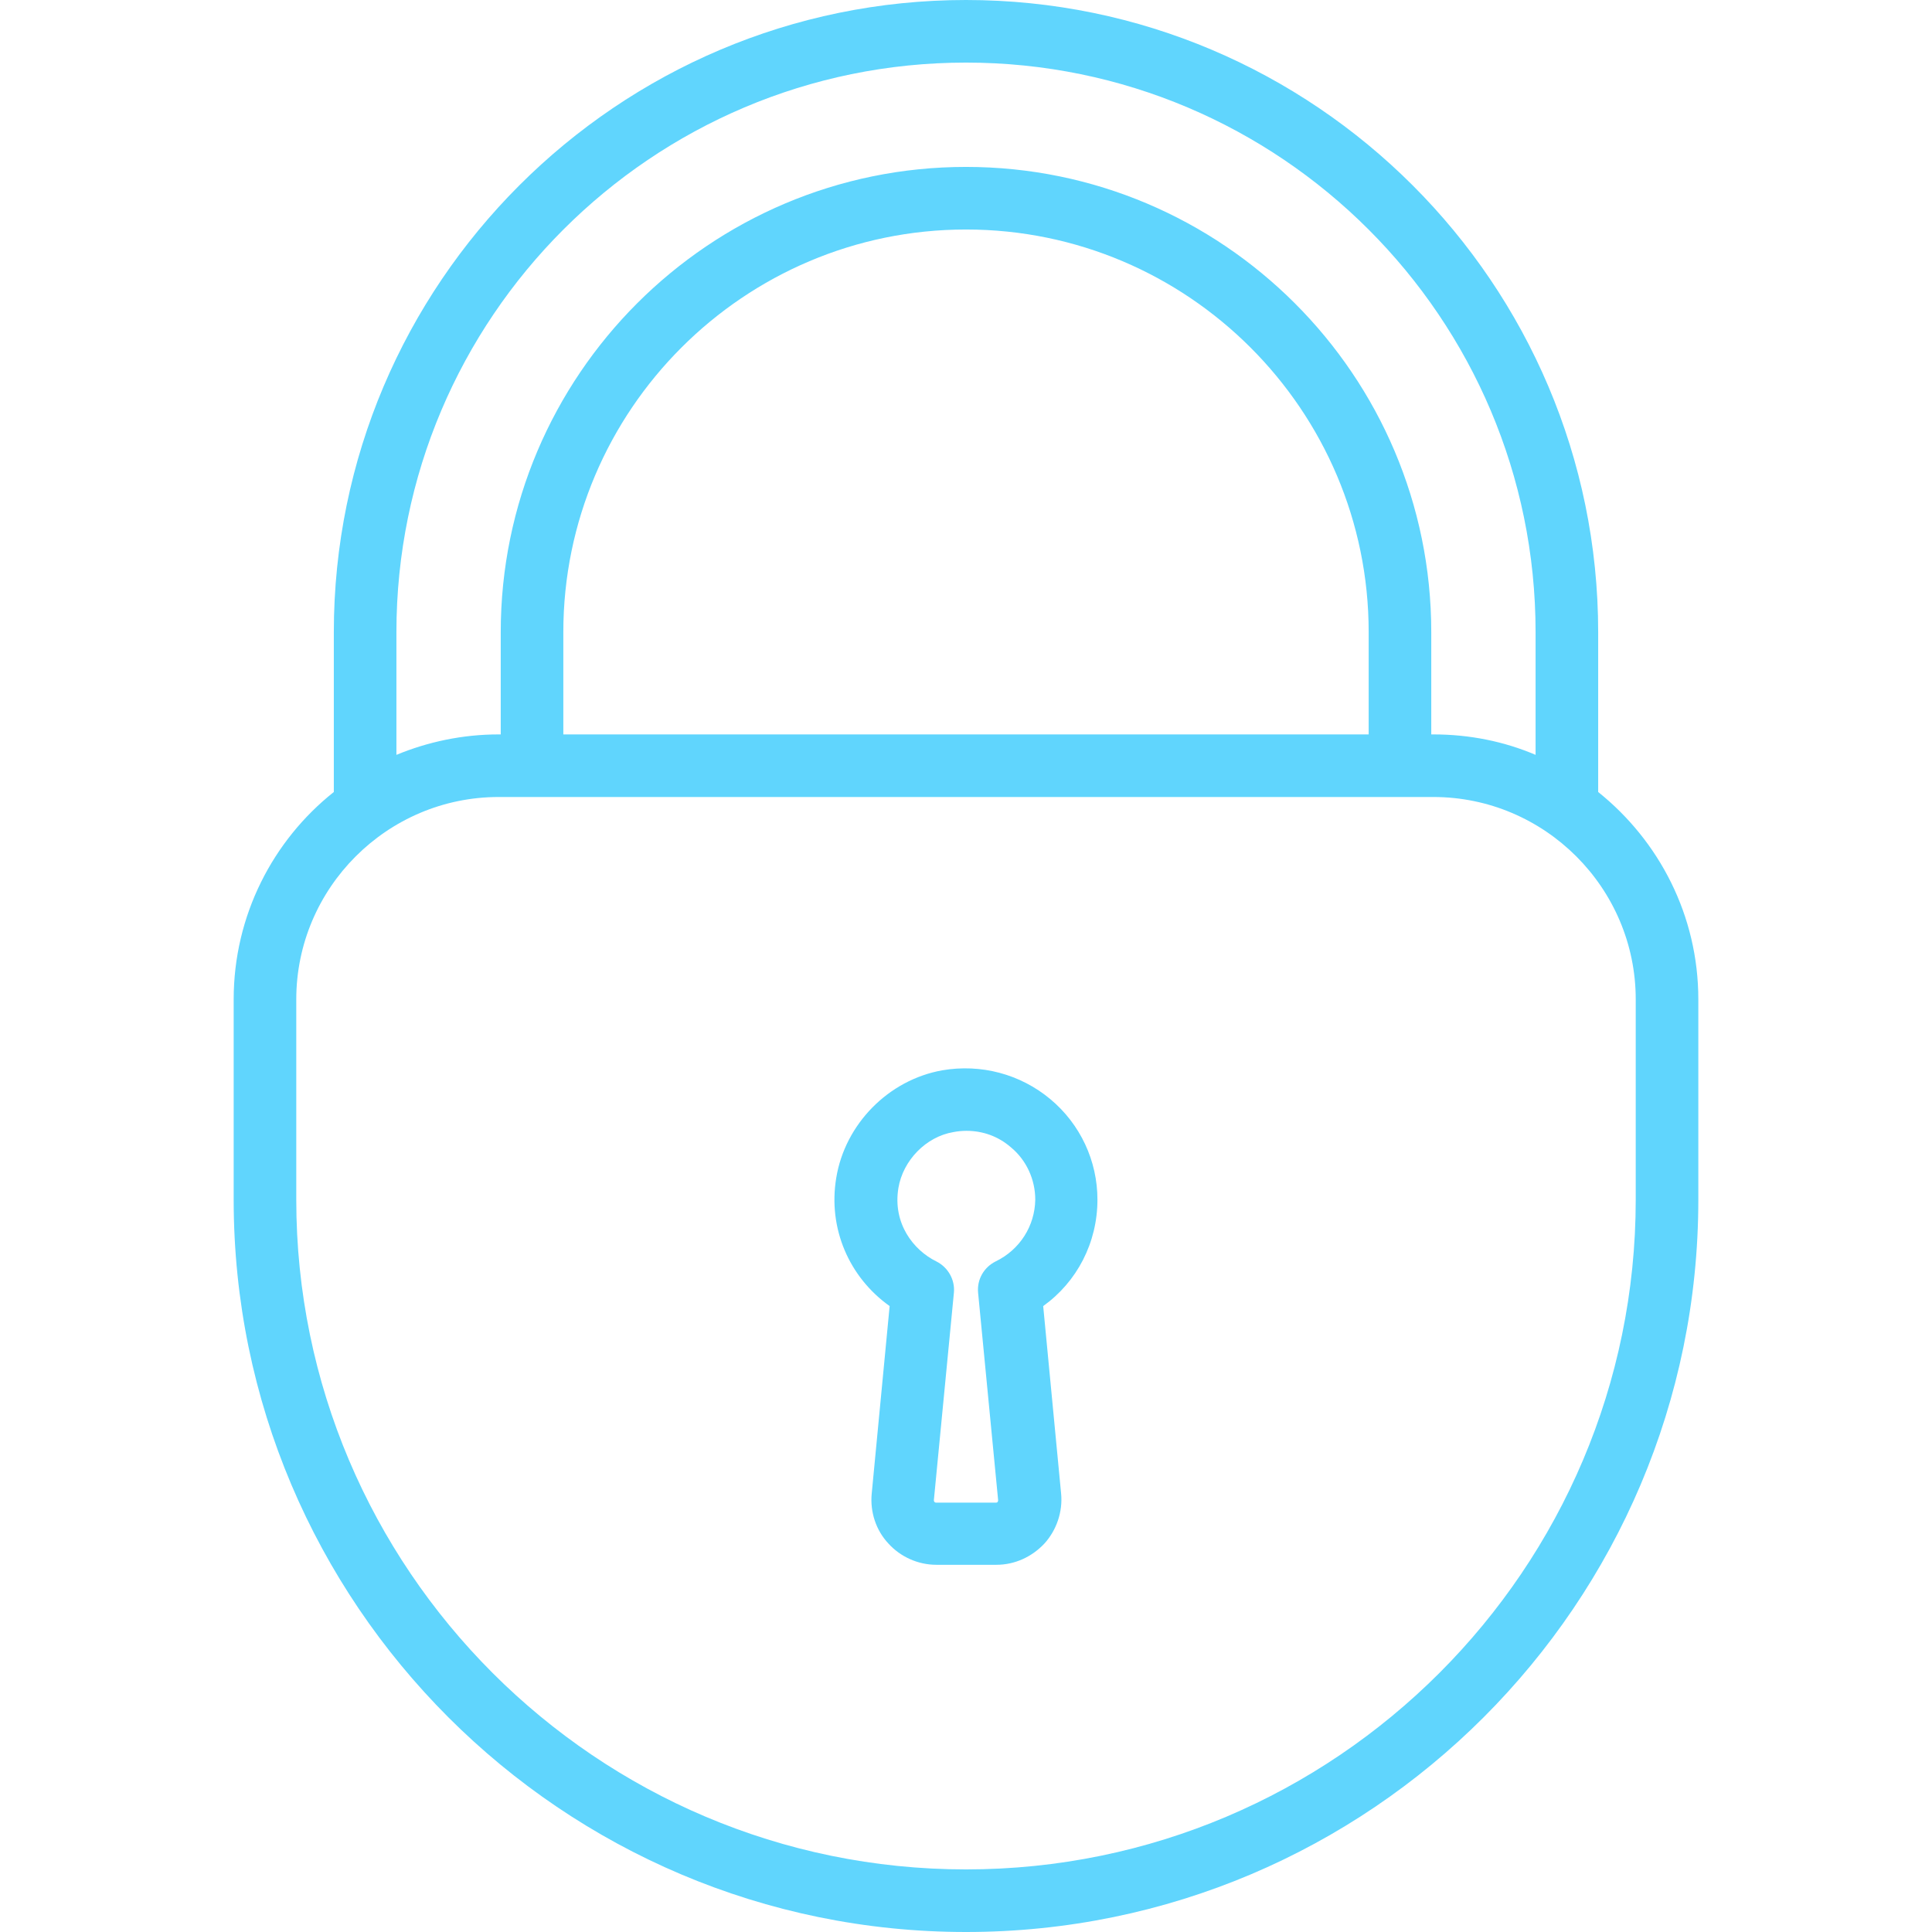 <?xml version="1.0" encoding="utf-8"?>
<!-- Generator: Adobe Illustrator 24.1.2, SVG Export Plug-In . SVG Version: 6.00 Build 0)  -->
<svg version="1.1" id="Capa_1" xmlns="http://www.w3.org/2000/svg" xmlns:xlink="http://www.w3.org/1999/xlink" x="0px" y="0px"
	 viewBox="0 0 463 463" style="enable-background:new 0 0 463 463;" xml:space="preserve">
<style type="text/css">
	.st0{fill:#60D5FD;}
</style>
<g>
	<path class="st0" d="M383,189.8v-38.3C383,68,315,0,231.5,0S80,68,80,151.5v38.3c-14.6,11.6-24,29.6-24,49.7v48
		C56,384.3,134.7,463,231.5,463S407,384.3,407,287.5v-48C407,219.4,397.6,201.5,383,189.8z M95,151.5C95,76.2,156.2,15,231.5,15
		S368,76.2,368,151.5v29.4c-7.5-3.2-15.8-4.9-24.5-4.9H343v-24.5C343,90,293,40,231.5,40S120,90,120,151.5V176h-0.5
		c-8.7,0-17,1.8-24.5,4.9V151.5z M135,176v-24.5c0-53.2,43.3-96.5,96.5-96.5S328,98.3,328,151.5V176H135z M392,287.5
		C392,376,320,448,231.5,448S71,376,71,287.5v-48c0-26.7,21.8-48.5,48.5-48.5h224c26.7,0,48.5,21.8,48.5,48.5V287.5z"/>
	<path class="st0" d="M263,287.5c0-9.3-4.1-18.1-11.3-24.1c-7.2-6-16.6-8.5-25.9-6.9c-12.9,2.3-23.3,12.9-25.4,25.8
		c-2,12.1,3.1,23.8,12.8,30.7l-4.3,45c-0.4,4.3,1,8.7,4,11.9c2.9,3.2,7.1,5.1,11.5,5.1h14.4c4.4,0,8.5-1.9,11.5-5.1
		c2.9-3.2,4.4-7.6,4-11.9l-4.3-45C258.1,307.2,263,297.8,263,287.5z M238.6,302.3c-2.8,1.4-4.5,4.3-4.2,7.5l4.8,49.7
		c0,0.1,0,0.2-0.1,0.4c-0.1,0.2-0.3,0.2-0.4,0.2h-14.4c-0.1,0-0.2,0-0.4-0.2c-0.1-0.2-0.1-0.3-0.1-0.4l4.8-49.7
		c0.3-3.1-1.4-6.1-4.2-7.5c-5.5-2.7-10.5-9.1-9.1-17.6c1.1-6.6,6.6-12.3,13.2-13.4c1-0.2,2.1-0.3,3.1-0.3c3.9,0,7.6,1.3,10.6,3.9
		c3.8,3.1,5.9,7.8,5.9,12.6C248,293.8,244.4,299.5,238.6,302.3z"/>
</g>
</svg>
